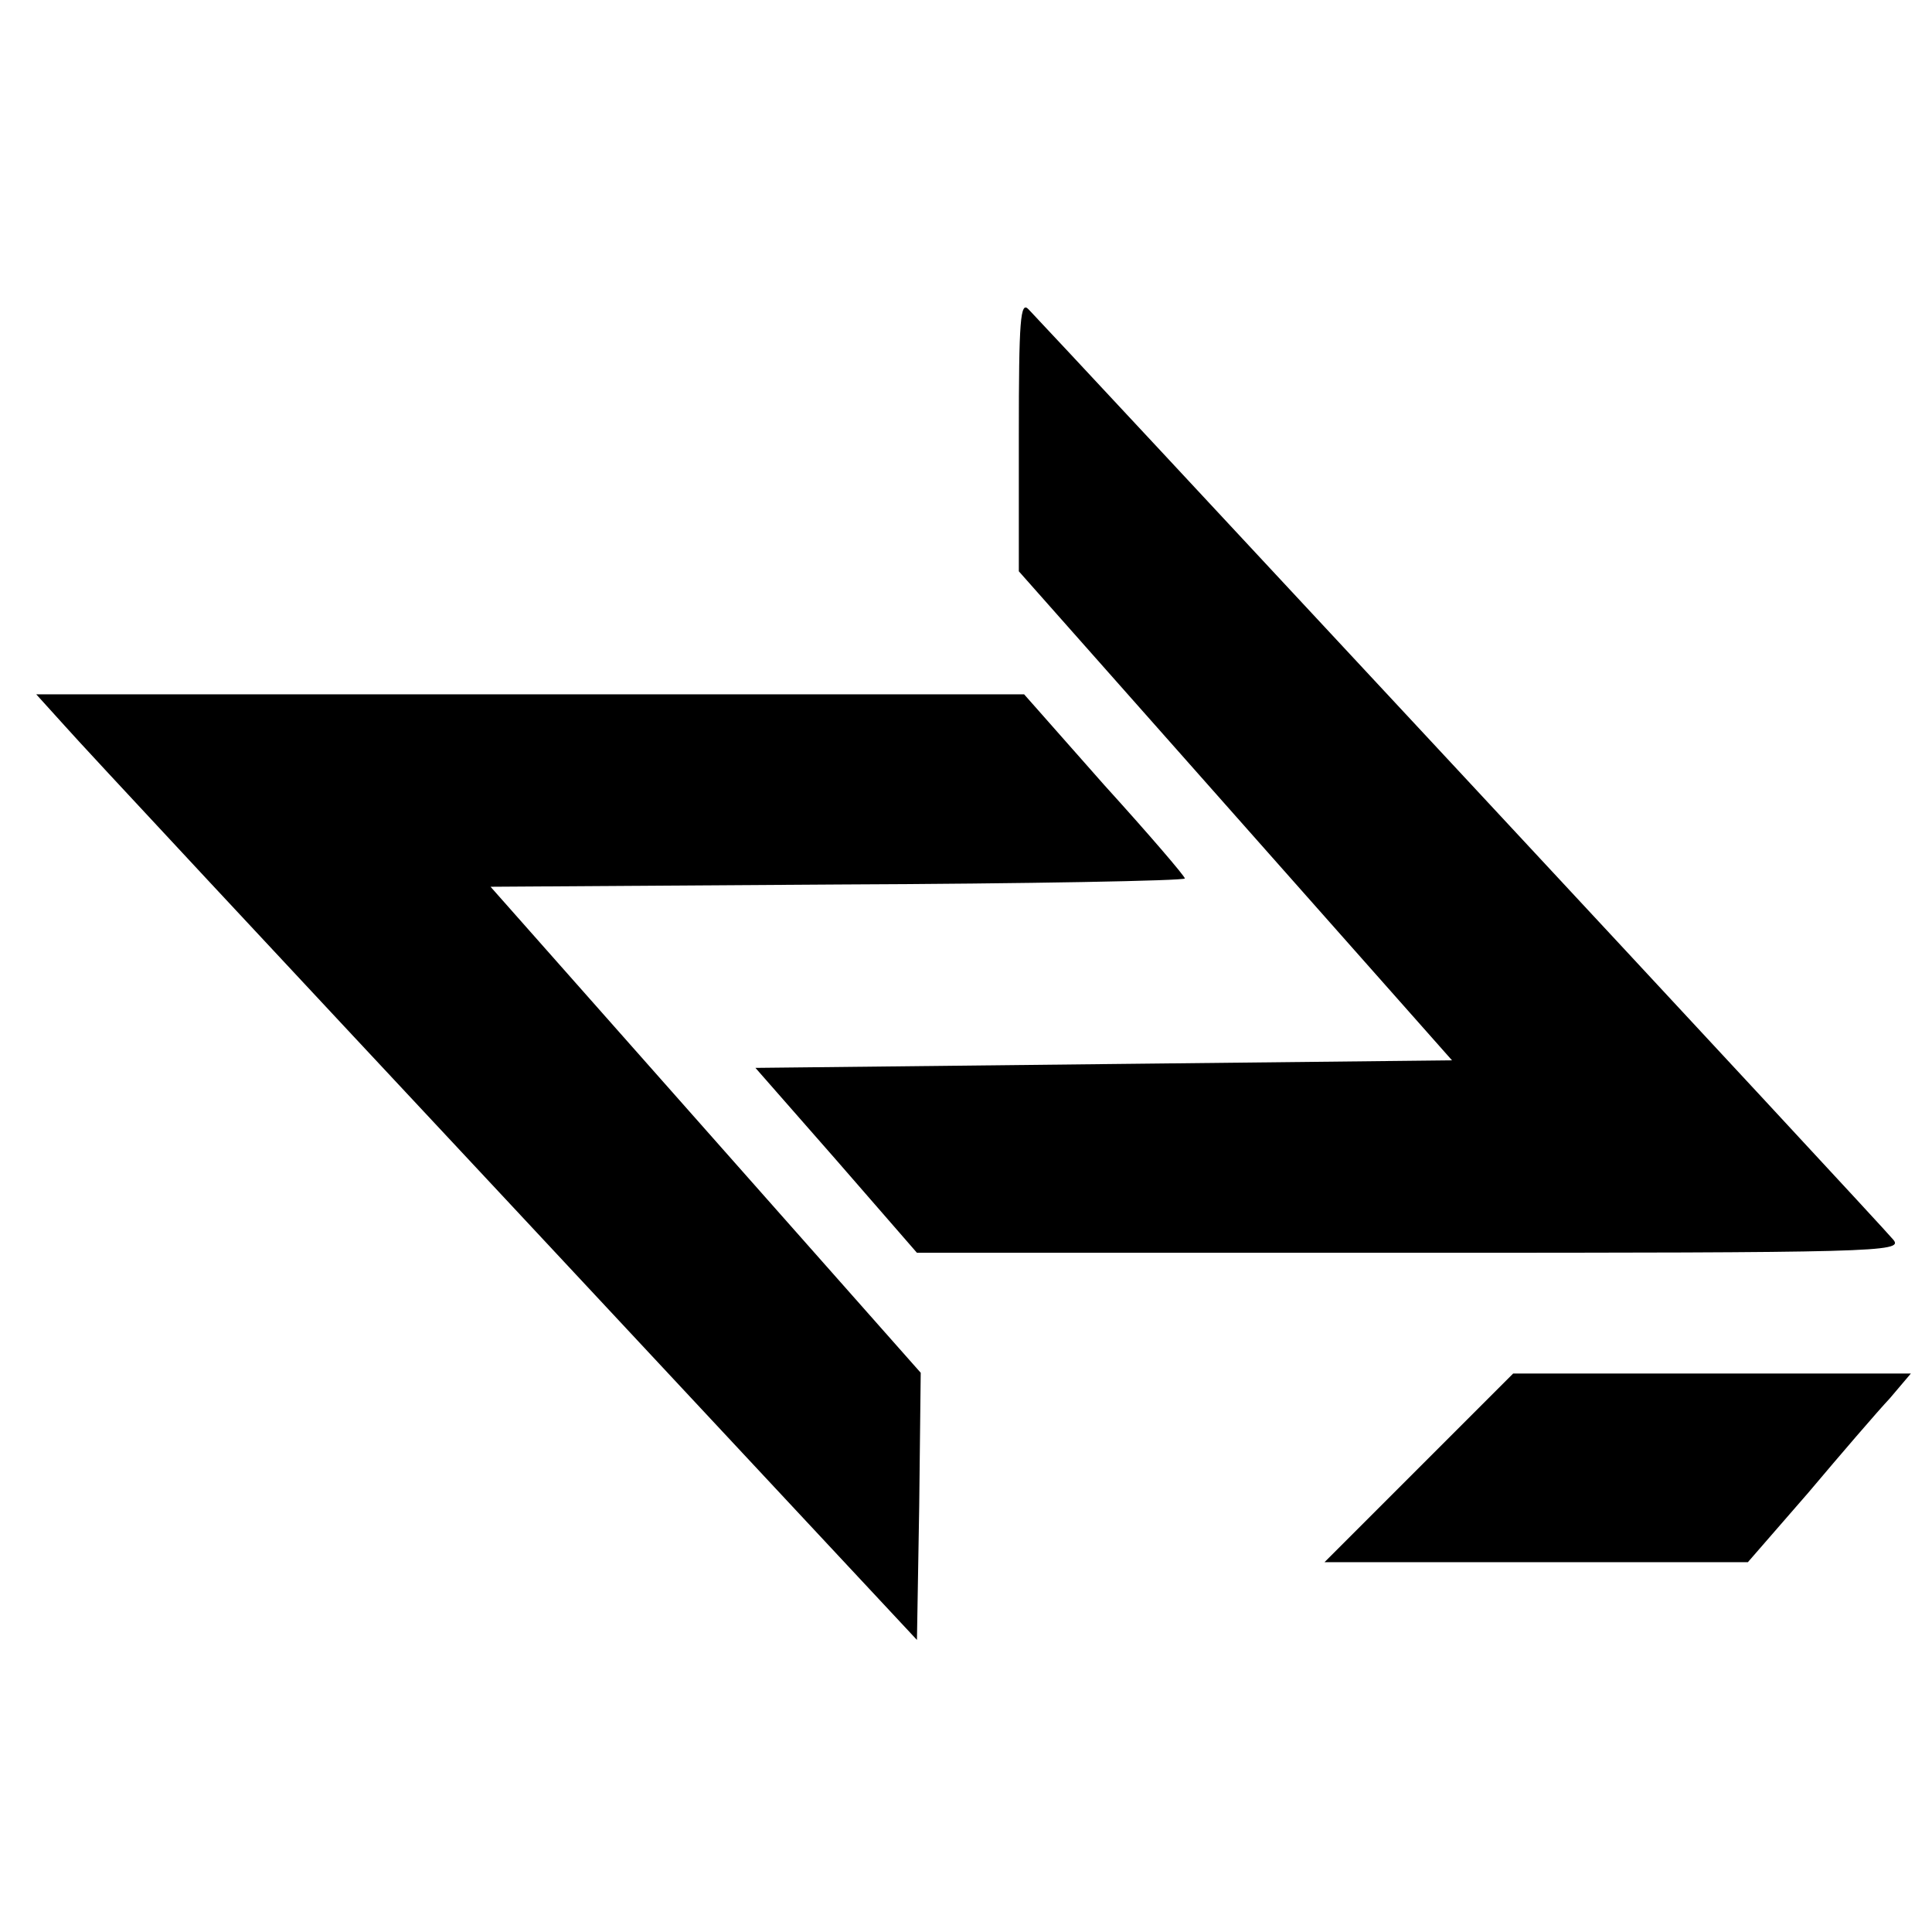<?xml version="1.0" standalone="no"?>
<!DOCTYPE svg PUBLIC "-//W3C//DTD SVG 20010904//EN"
 "http://www.w3.org/TR/2001/REC-SVG-20010904/DTD/svg10.dtd">
<svg version="1.0" xmlns="http://www.w3.org/2000/svg"
 width="256pt" height="256pt" viewBox="0 0 256 256"
 preserveAspectRatio="xMidYMid meet">
<g transform="translate(0,256) scale(0.1,-0.1)" stroke="none" id="logo">
<path d="M1350 1984 l0 -181 287 -324 287 -324 -462 -5 -461 -5 107 -122 107
-123 654 0 c618 0 653 1 640 17 -8 10 -266 288 -573 618 -307 330 -565 607
-573 615 -11 12 -13 -14 -13 -166z"/>
<path d="M86 1598 c21 -24 284 -306 584 -627 l545 -584 3 177 2 177 -285 322
-285 322 460 3 c253 1 460 5 460 8 0 3 -48 59 -107 124 l-106 120 -655 0 -654
0 38 -42z"/>
<path d="M1880 615 l-125 -125 281 0 280 0 80 92 c43 51 92 108 108 125 l28
33 -264 0 -263 0 -125 -125z"/>
</g>
</svg>
